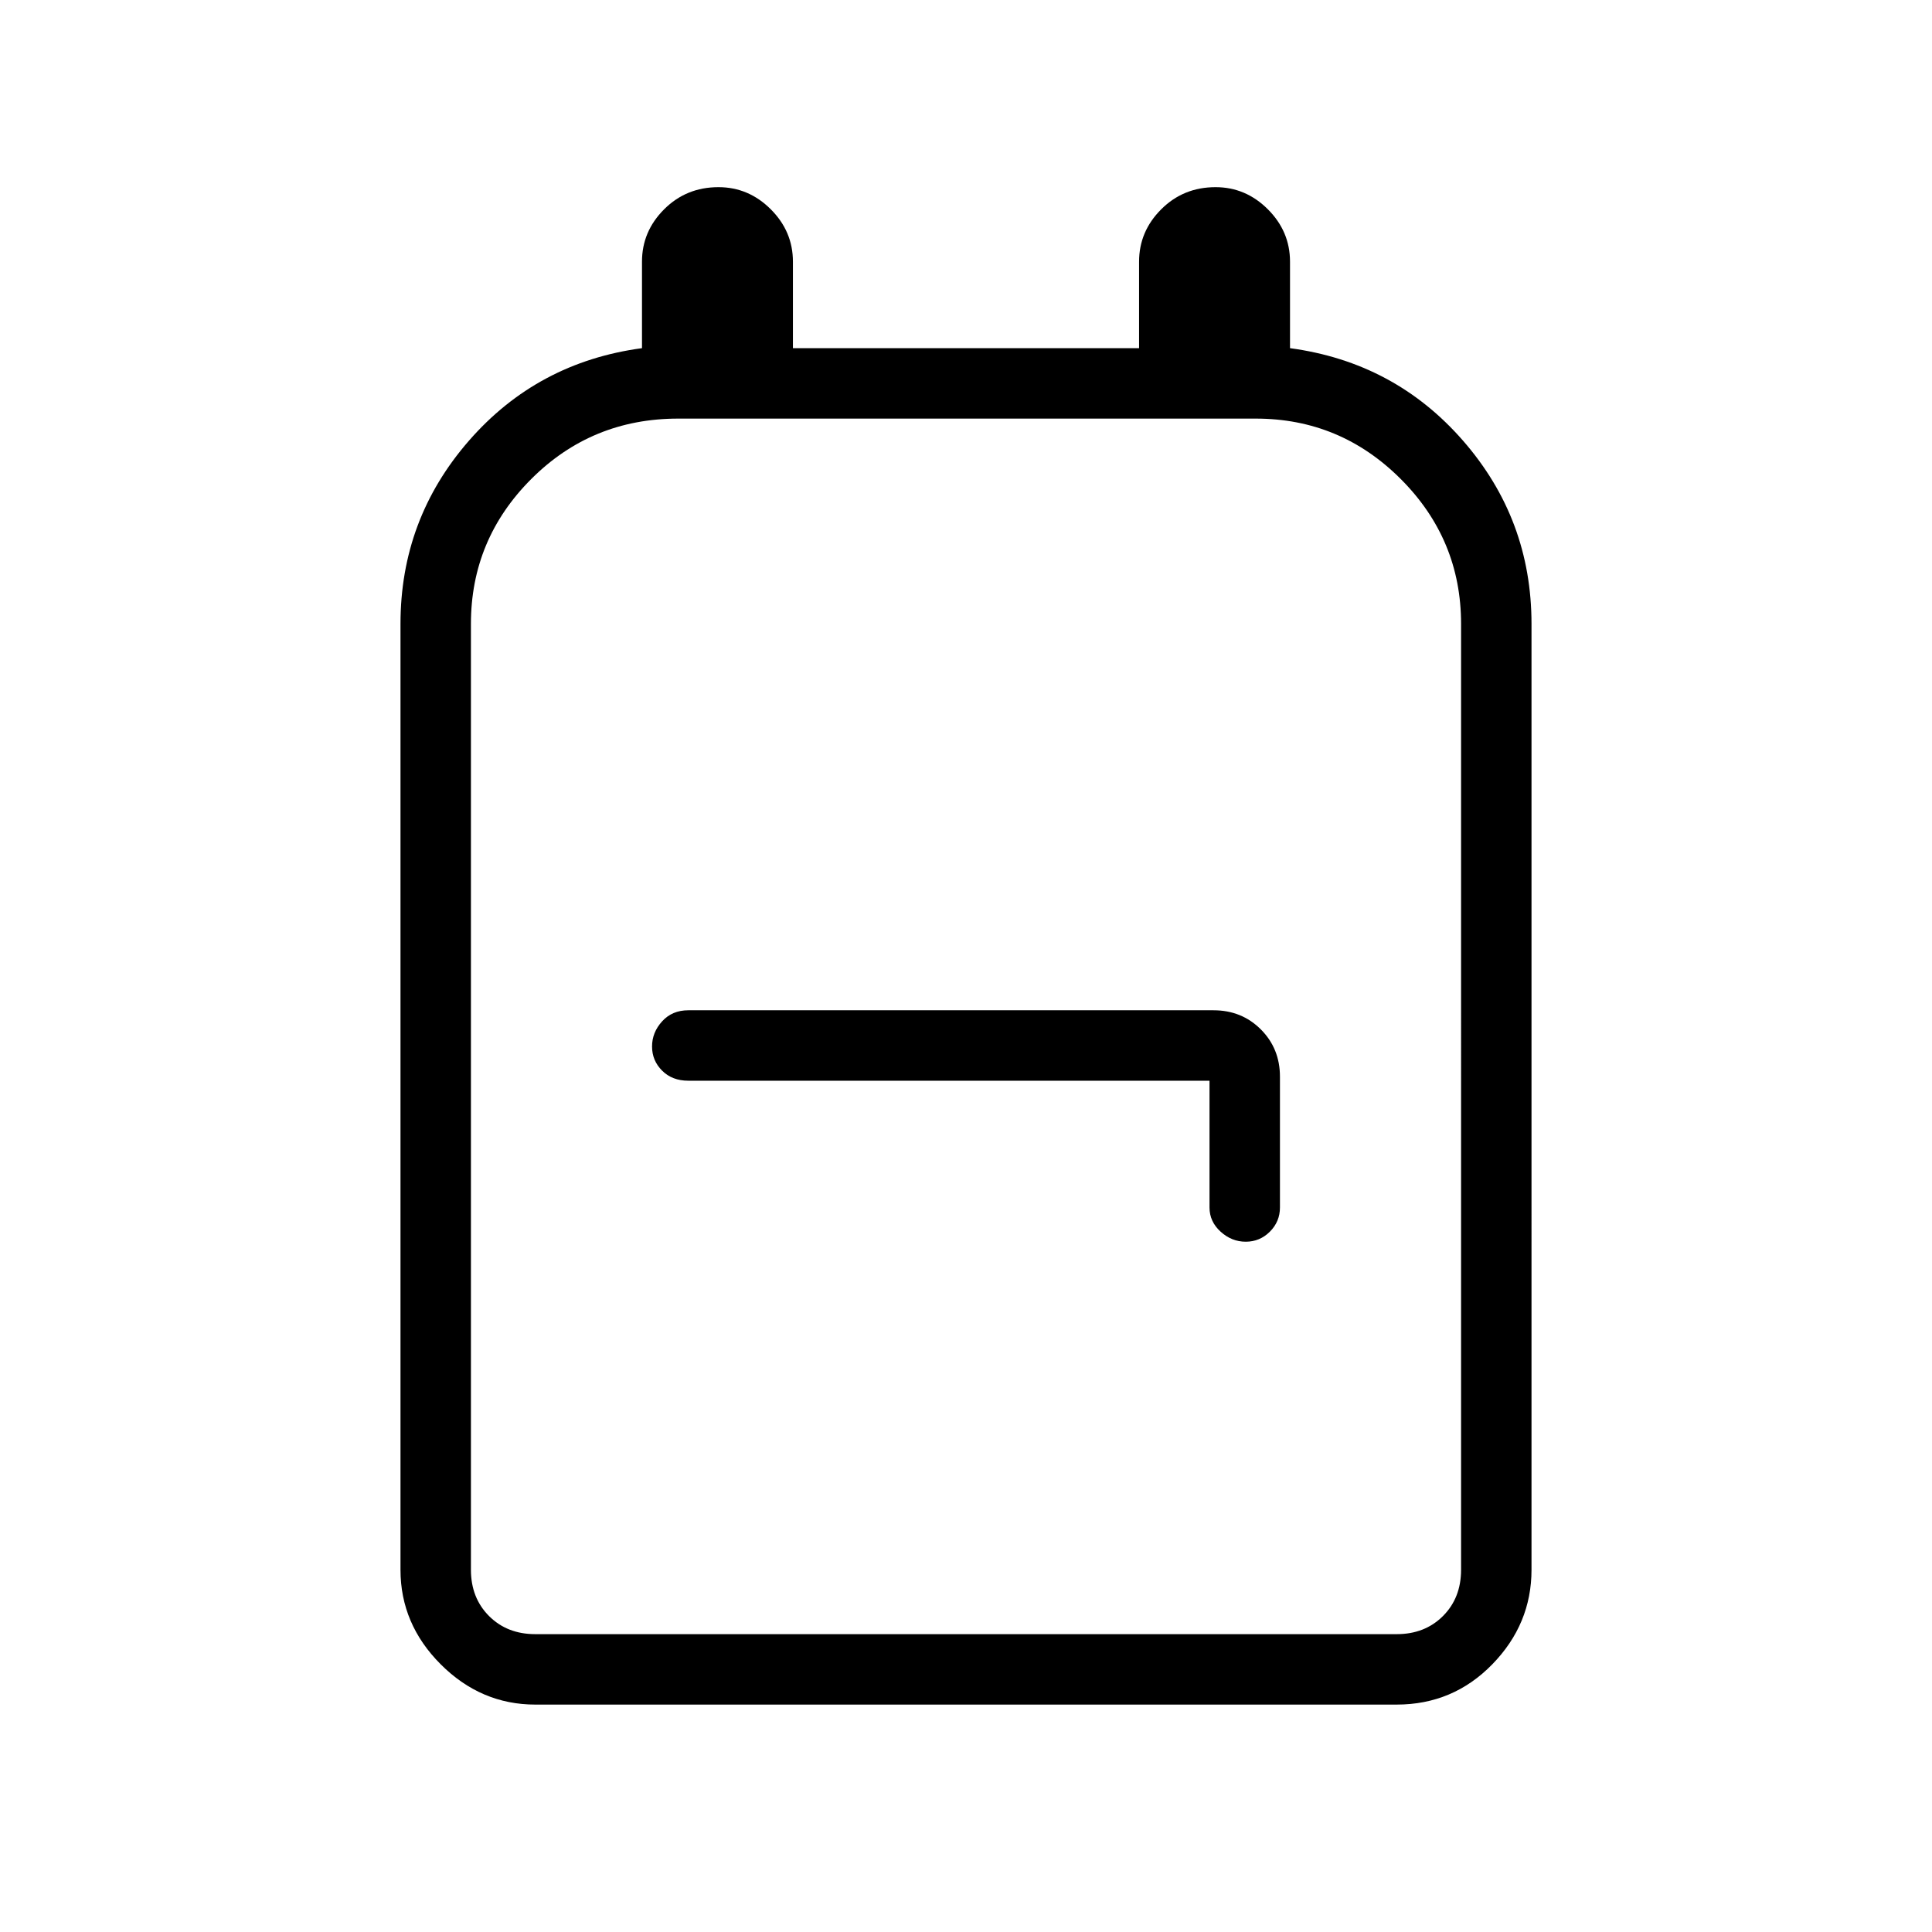 <svg xmlns="http://www.w3.org/2000/svg" height="48" width="48"><path d="M13.3 42.35q-1.35 0-2.35-1t-1-2.35V15.5q0-2.6 1.7-4.55 1.7-1.95 4.3-2.3V6.5q0-.75.55-1.3t1.35-.55q.75 0 1.3.55t.55 1.3v2.15h8.6V6.5q0-.75.55-1.3t1.35-.55q.75 0 1.3.55t.55 1.3v2.15q2.6.35 4.3 2.3 1.7 1.95 1.7 4.55V39q0 1.35-.975 2.35t-2.375 1Zm0-1.75h21.4q.7 0 1.15-.45.45-.45.45-1.15V15.5q0-2.1-1.5-3.6t-3.6-1.5H16.85q-2.15 0-3.65 1.5t-1.5 3.6V39q0 .7.45 1.15.45.45 1.15.45Zm17.65-9.75q.35 0 .6-.25t.25-.6v-3.25q0-.7-.475-1.175-.475-.475-1.175-.475H17.1q-.4 0-.65.275T16.2 26q0 .35.25.6t.65.25h12.95V30q0 .35.275.6t.625.25ZM24 25.5Z"/></svg>